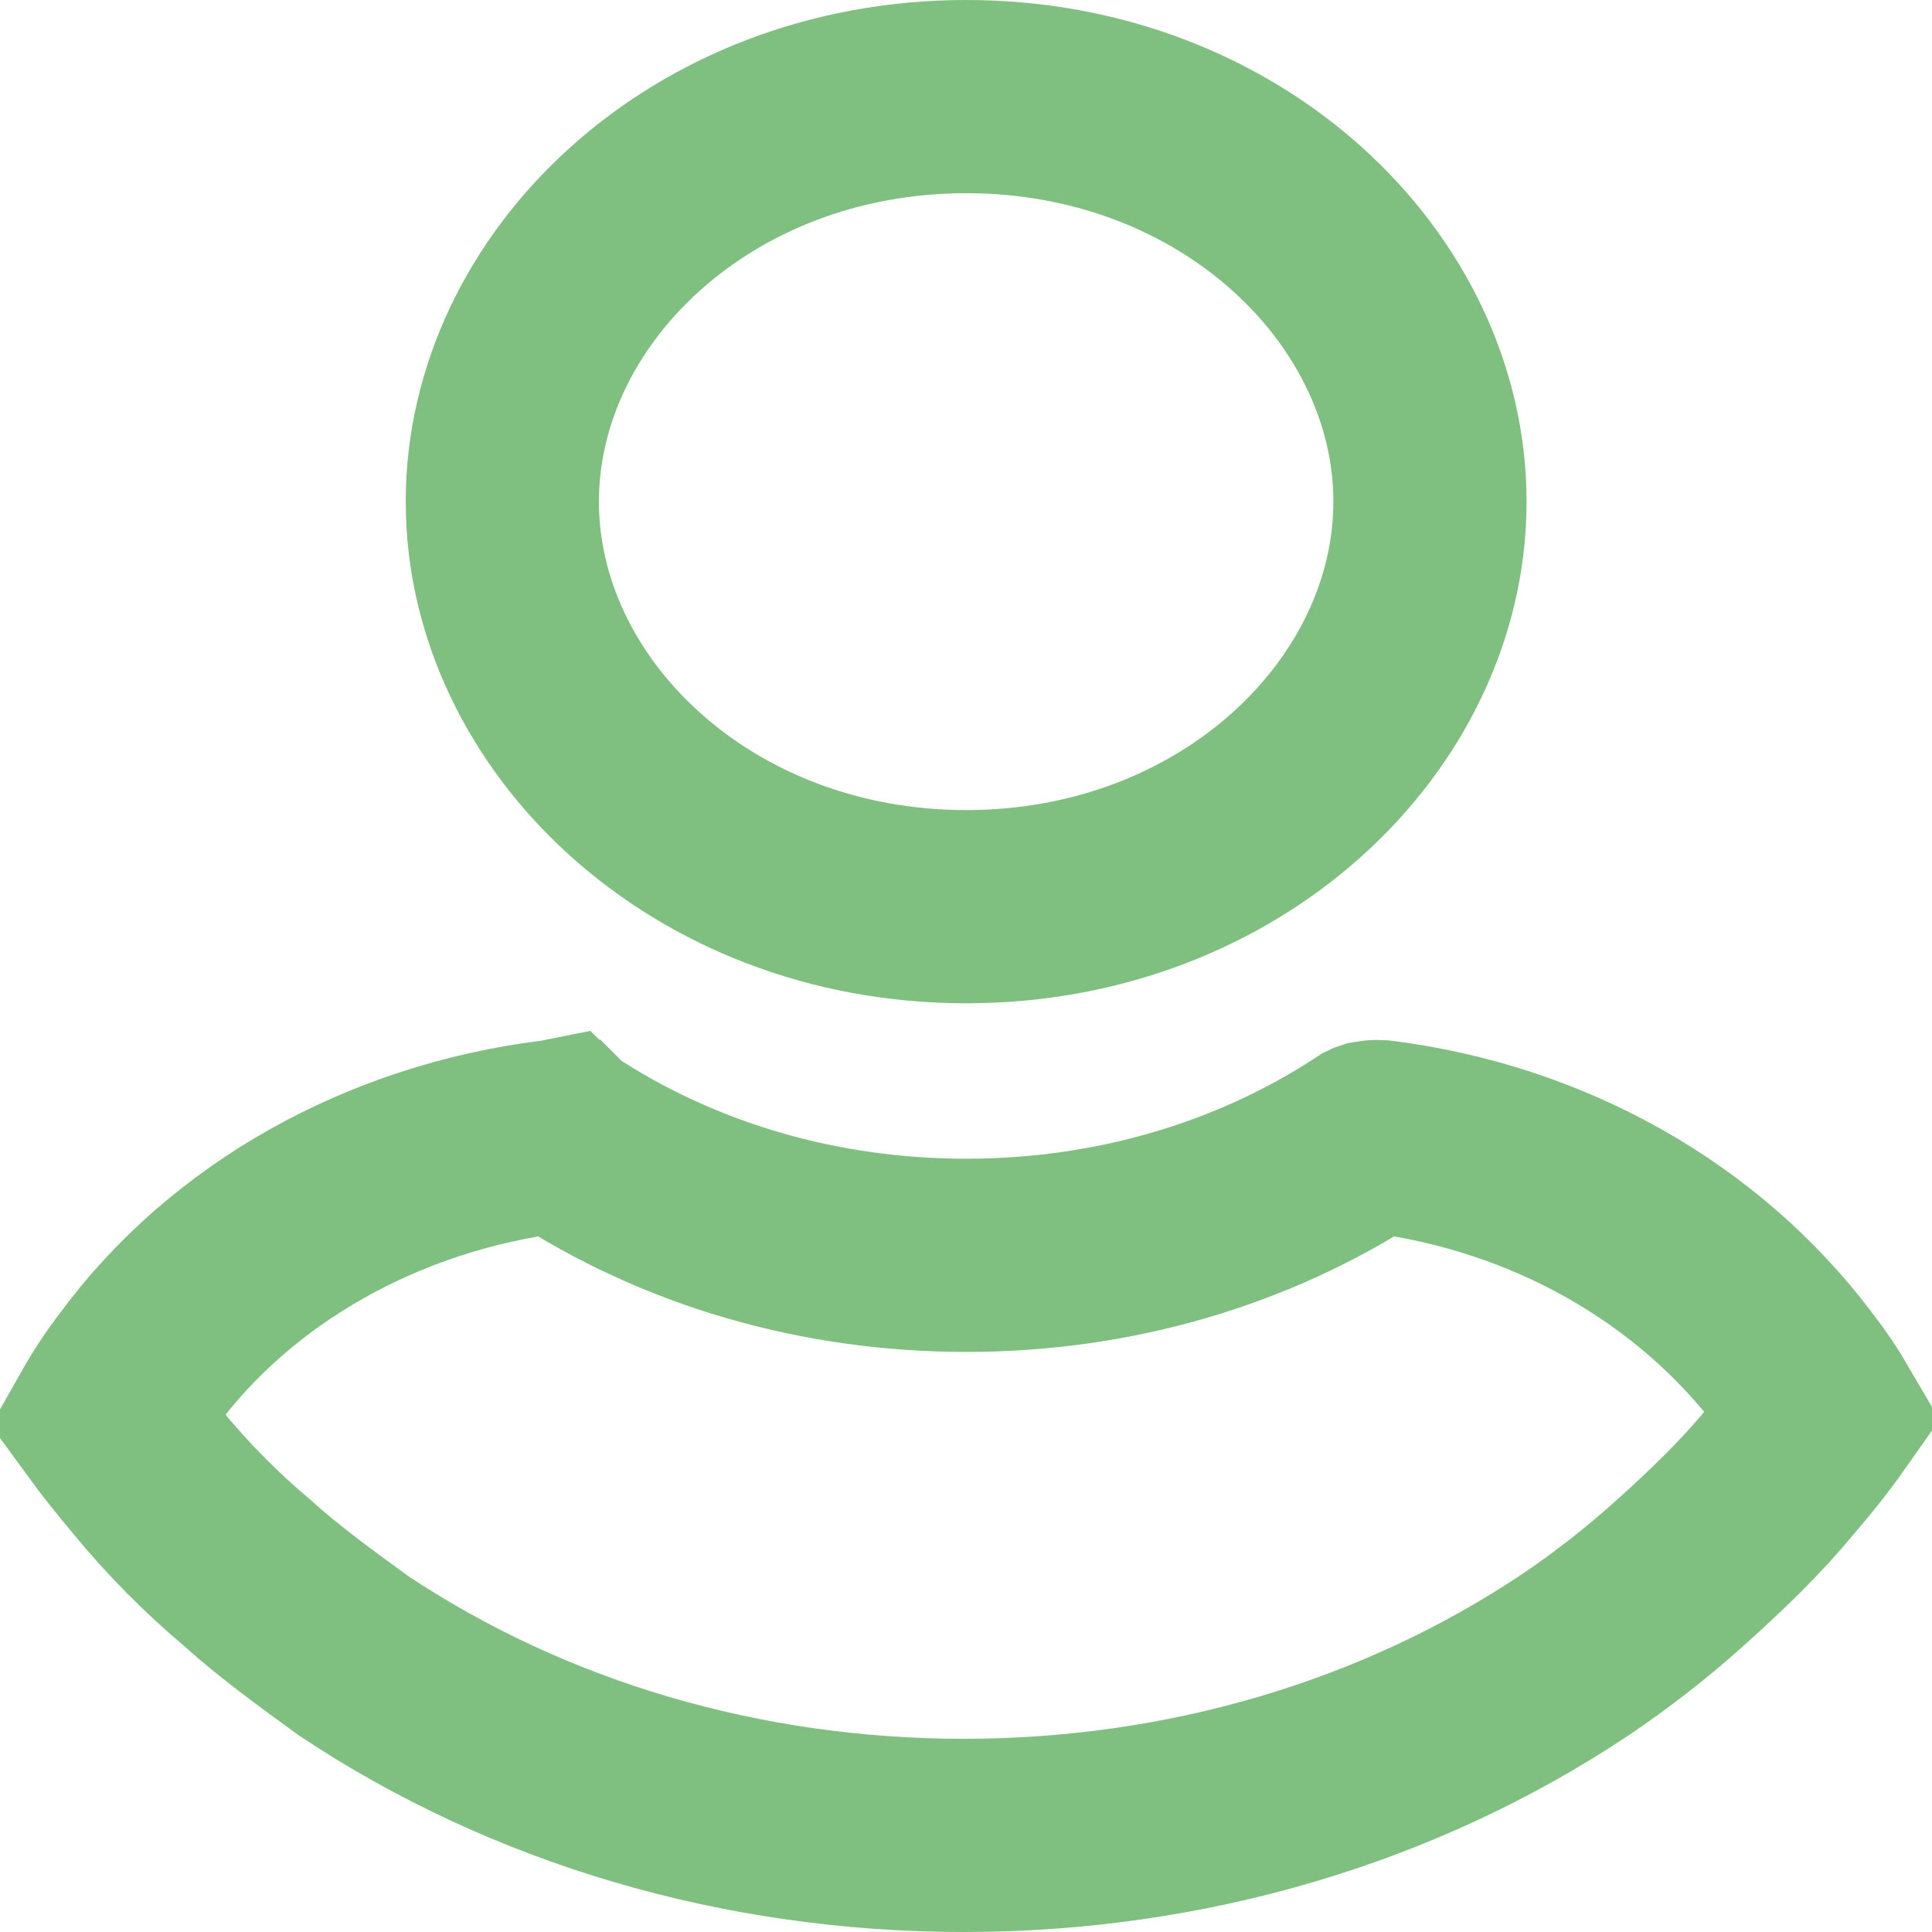 <svg width="20" height="20" viewBox="0 0 20 20" fill="none" xmlns="http://www.w3.org/2000/svg">
<path d="M5.2 5.193C5.2 2.989 7.255 1 10.002 1C12.748 1 14.803 2.989 14.803 5.193C14.803 7.396 12.748 9.386 10.002 9.386C7.255 9.386 5.2 7.396 5.2 5.193Z" stroke="#7FBF7F" stroke-width="2"/>
<path d="M18.891 14.647C18.757 14.837 18.607 15.026 18.439 15.221L18.432 15.229L18.425 15.237C18.119 15.609 17.759 15.955 17.365 16.307C17.044 16.595 16.675 16.883 16.31 17.128C14.482 18.35 12.272 19 9.976 19C7.687 19 5.482 18.354 3.658 17.139C3.251 16.843 2.893 16.581 2.587 16.307L2.576 16.297L2.565 16.287C2.181 15.964 1.844 15.622 1.527 15.238L1.527 15.238L1.522 15.231C1.373 15.054 1.225 14.87 1.093 14.689C1.191 14.516 1.303 14.346 1.42 14.194L1.426 14.186L1.433 14.177C2.396 12.874 3.963 11.982 5.741 11.764L5.768 11.76L5.783 11.757C5.784 11.758 5.786 11.758 5.787 11.758C5.792 11.759 5.796 11.761 5.799 11.762C5.799 11.762 5.799 11.762 5.8 11.762L5.802 11.764C7.04 12.582 8.501 12.995 10.002 12.995C11.497 12.995 12.952 12.585 14.187 11.773C14.189 11.772 14.192 11.772 14.195 11.771C14.218 11.767 14.249 11.764 14.283 11.766C16.046 11.989 17.587 12.875 18.577 14.186L18.577 14.186L18.584 14.194C18.7 14.345 18.803 14.496 18.891 14.647Z" stroke="#7FBF7F" stroke-width="2"/>
</svg>
